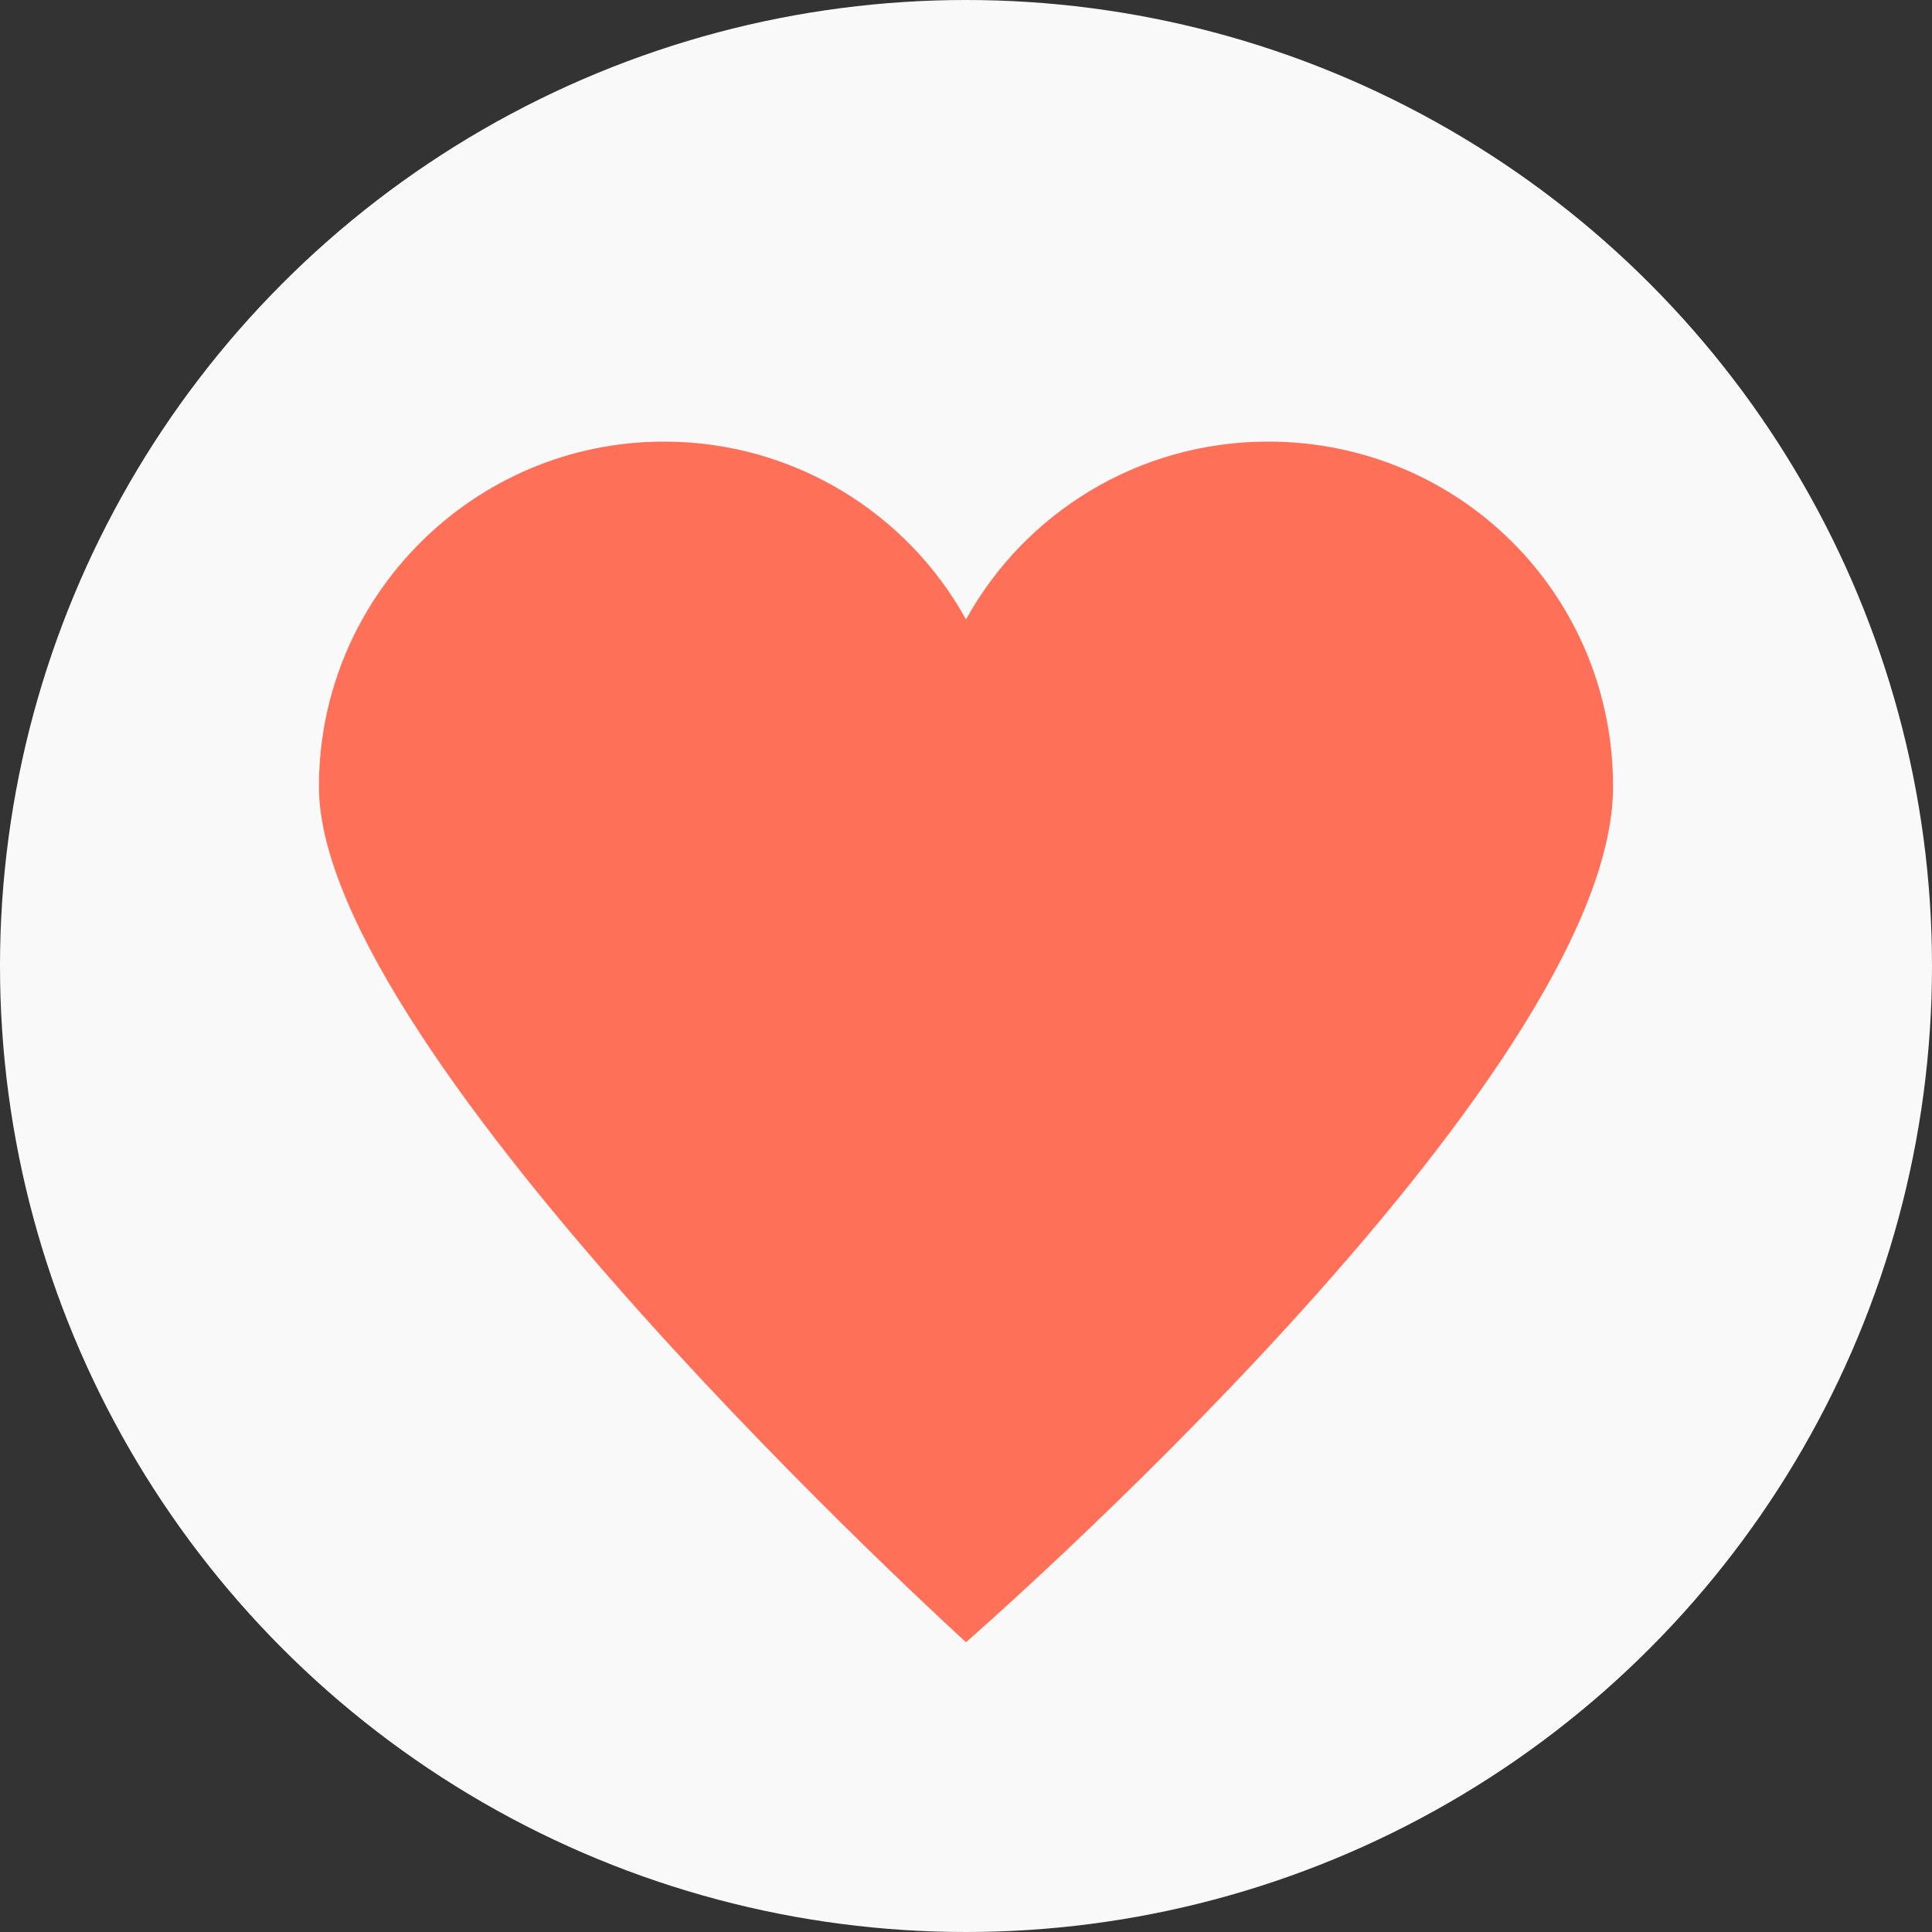 <?xml version="1.0" encoding="UTF-8" standalone="no"?>
<!-- Generator: Adobe Illustrator 19.0.0, SVG Export Plug-In . SVG Version: 6.00 Build 0)  -->

<svg
   version="1.1"
   id="Layer_1"
   x="0px"
   y="0px"
   viewBox="0 0 504 504"
   style="enable-background:new 0 0 504 504;"
   xml:space="preserve"
   sodipodi:docname="heart_fill.svg"
   inkscape:version="1.2.1 (9c6d41e410, 2022-07-14)"
   xmlns:inkscape="http://www.inkscape.org/namespaces/inkscape"
   xmlns:sodipodi="http://sodipodi.sourceforge.net/DTD/sodipodi-0.dtd"
   xmlns="http://www.w3.org/2000/svg"
   xmlns:svg="http://www.w3.org/2000/svg"><rect x="0" y="0" width="504" height="504" fill="#333333" stroke="none"/><defs
   id="defs3633" /><sodipodi:namedview
   id="namedview3631"
   pagecolor="#ffffff"
   bordercolor="#999999"
   borderopacity="1"
   inkscape:showpageshadow="0"
   inkscape:pageopacity="0"
   inkscape:pagecheckerboard="0"
   inkscape:deskcolor="#d1d1d1"
   showgrid="false"
   inkscape:zoom="0.46825397"
   inkscape:cx="10.677966"
   inkscape:cy="252"
   inkscape:window-width="1366"
   inkscape:window-height="705"
   inkscape:window-x="-8"
   inkscape:window-y="-8"
   inkscape:window-maximized="1"
   inkscape:current-layer="Layer_1" />
<circle
   style="fill:#f9f9f9"
   cx="252"
   cy="252"
   r="252"
   id="circle3594" />
<path
   style="fill:#FF7058;"
   d="M330.8,115.2c-34,0-63.6,18.8-78.8,46.4c-15.2-27.6-44.8-46.4-78.8-46.4c-49.6,0-90,40.4-90,90  c0,70,168.8,223.2,168.8,223.2s168.8-146.8,168.8-223.2C420.8,155.2,380.8,115.2,330.8,115.2z"
   id="path3596" />

<g
   id="g3600">
</g>
<g
   id="g3602">
</g>
<g
   id="g3604">
</g>
<g
   id="g3606">
</g>
<g
   id="g3608">
</g>
<g
   id="g3610">
</g>
<g
   id="g3612">
</g>
<g
   id="g3614">
</g>
<g
   id="g3616">
</g>
<g
   id="g3618">
</g>
<g
   id="g3620">
</g>
<g
   id="g3622">
</g>
<g
   id="g3624">
</g>
<g
   id="g3626">
</g>
<g
   id="g3628">
</g>
</svg>
